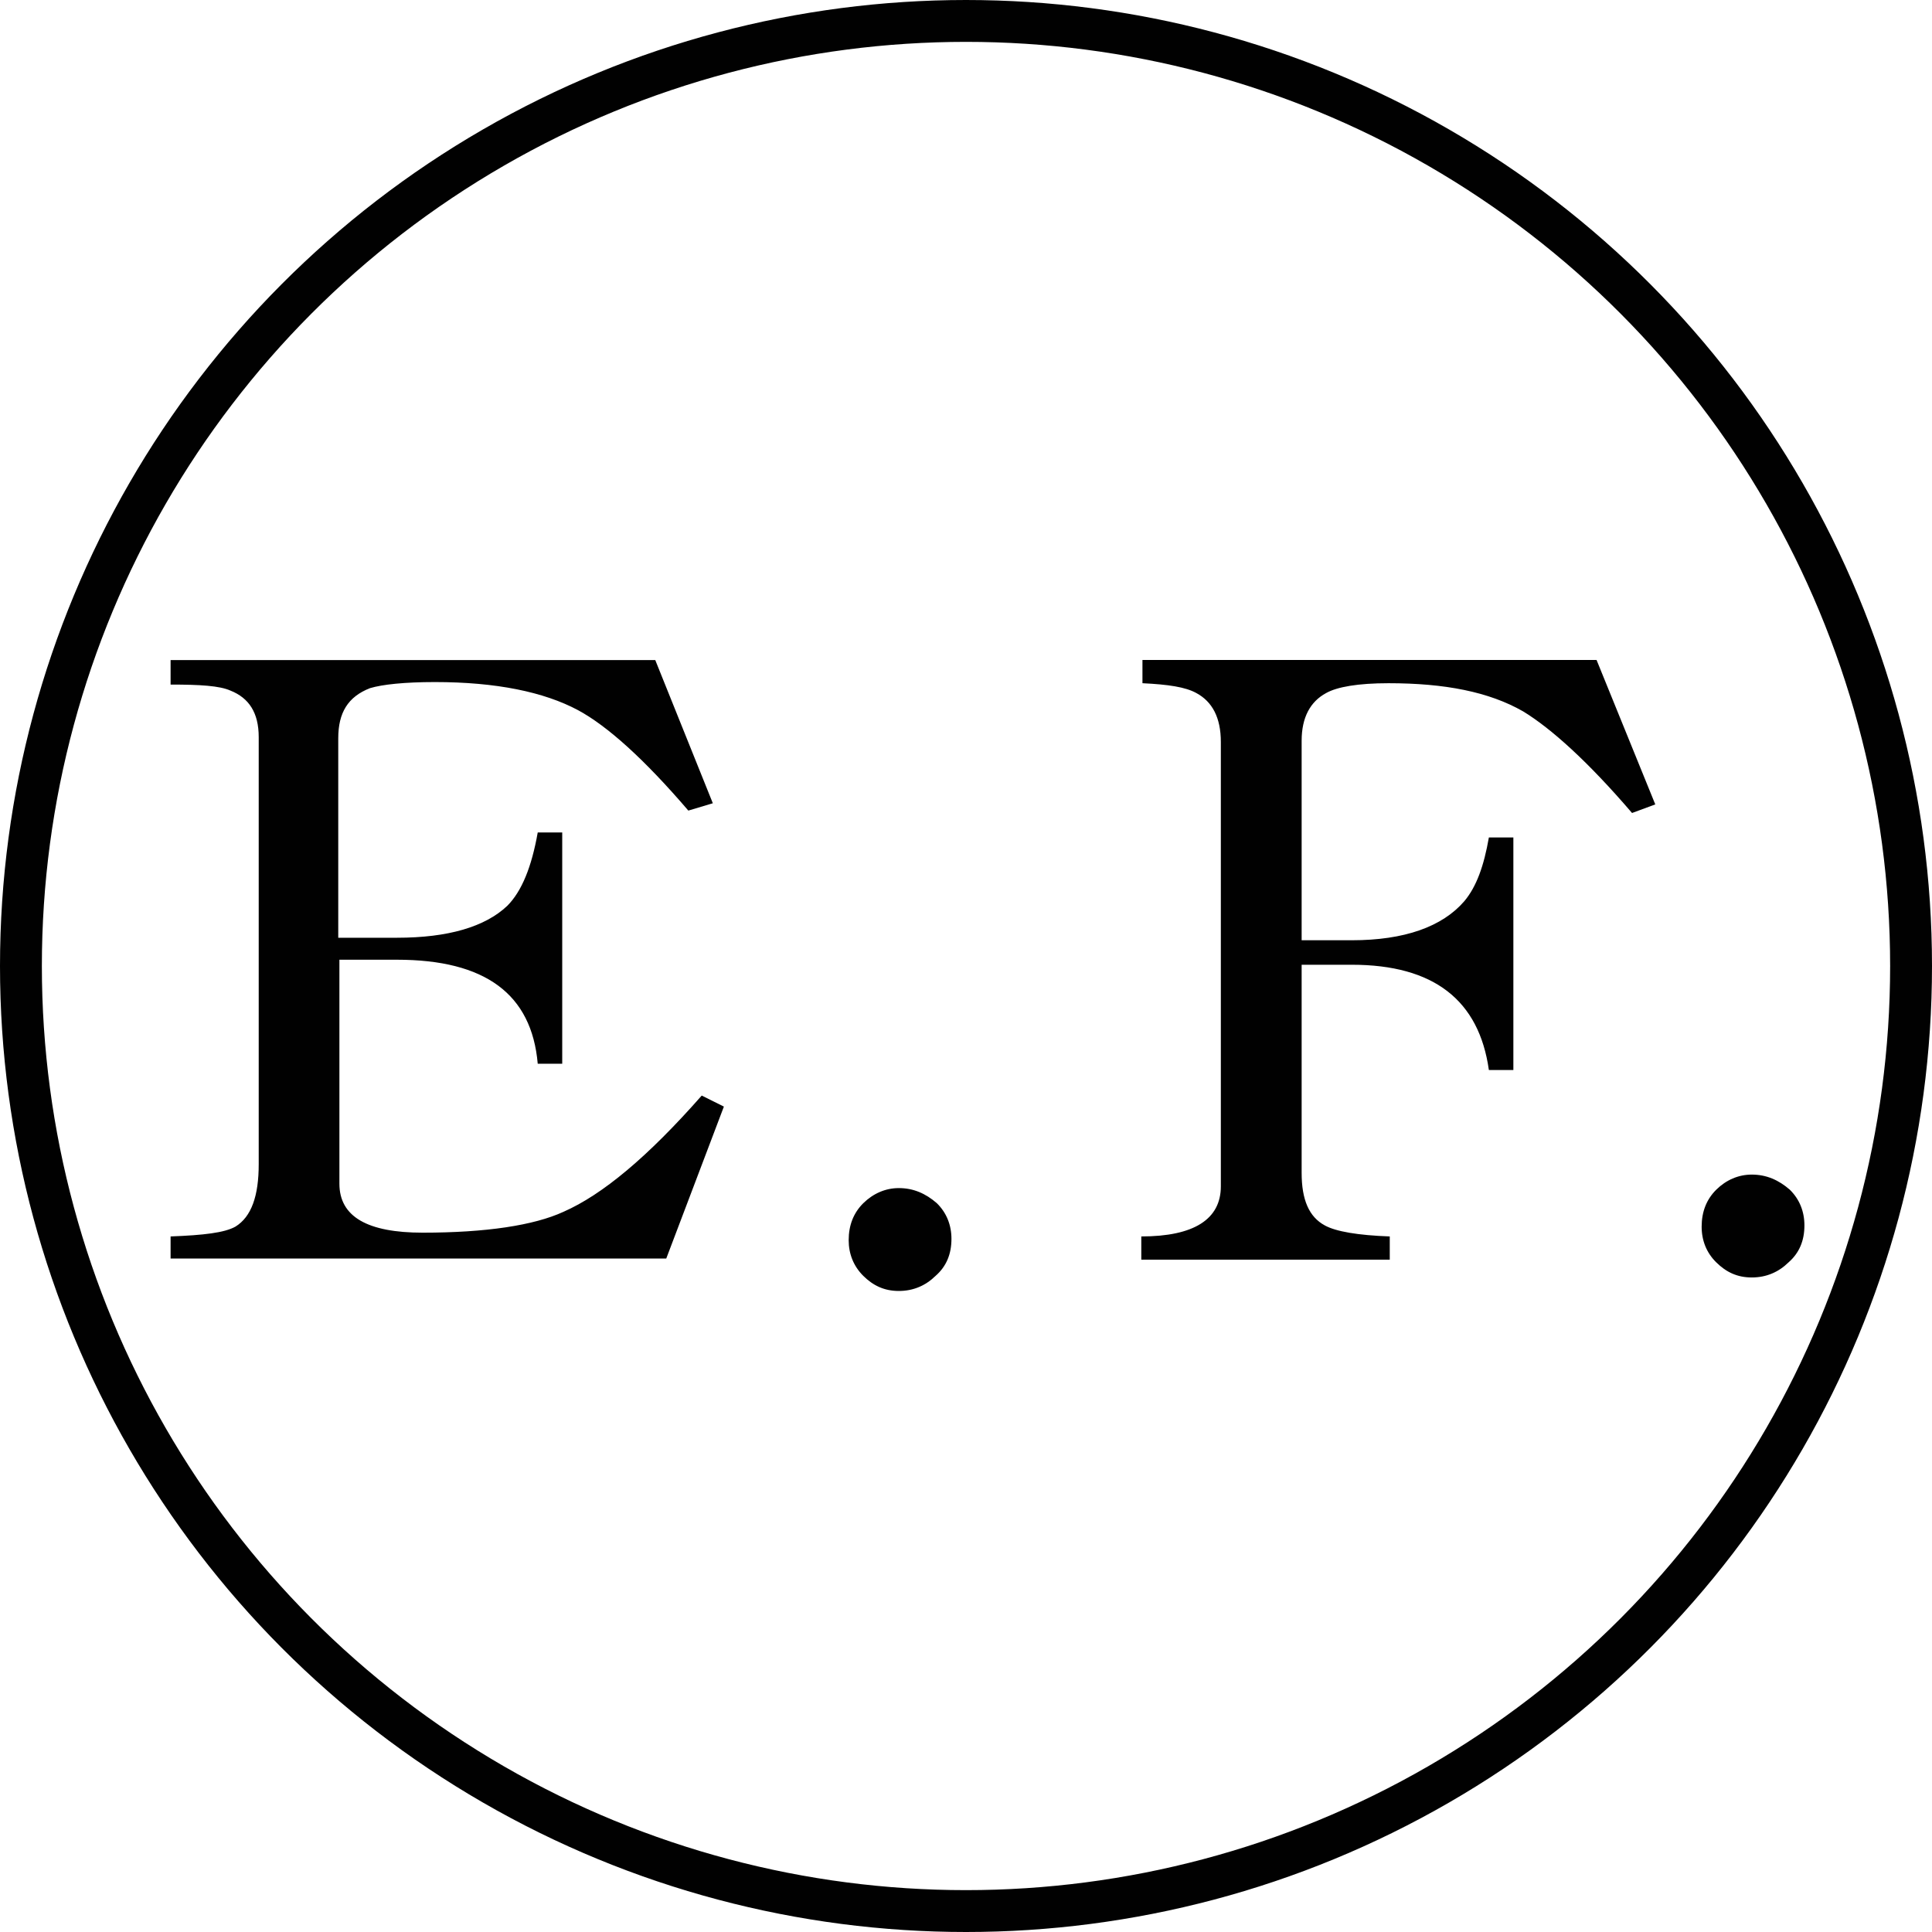 <?xml version="1.0" encoding="UTF-8"?><svg id="a" xmlns="http://www.w3.org/2000/svg" viewBox="0 0 184.6 184.6"><defs><style>.b{fill:#010101;}.c{fill:none;stroke:#010101;stroke-width:4px;}</style></defs><path class="b" d="M69.16,105.75l-5.5,14.5H16.3v-2.11c3.16-.12,5.15-.35,6.2-.94,1.52-.94,2.22-2.92,2.22-5.96v-40.81c0-2.34-.94-3.74-2.69-4.44-1.05-.47-2.92-.58-5.73-.58v-2.34H62.61l5.5,13.68-2.34,.7c-4.21-4.91-7.72-8.07-10.53-9.59-3.27-1.75-7.84-2.69-13.68-2.69-2.92,0-5.03,.23-6.2,.58-2.11,.82-3.04,2.34-3.04,4.79v19.06h5.61c4.91,0,8.42-1.05,10.53-3.04,1.4-1.4,2.34-3.74,2.92-7.02h2.34v22.1h-2.34c-.58-6.67-5.03-9.94-13.45-9.94h-5.5v21.4c0,3.16,2.69,4.68,7.95,4.68,6.08,0,10.64-.7,13.45-1.99,3.74-1.64,8.07-5.26,13.22-11.11l2.11,1.05Zm21.75,12.62c0,1.44-.47,2.62-1.52,3.54-.94,.92-2.11,1.44-3.51,1.44s-2.46-.52-3.39-1.44-1.4-2.1-1.4-3.41c0-1.44,.47-2.62,1.4-3.54,.94-.92,2.11-1.44,3.39-1.44,1.4,0,2.57,.52,3.63,1.44,.94,.92,1.4,2.1,1.4,3.41Zm67.25-41.51l-2.22,.82c-4.21-4.91-7.72-8.07-10.41-9.71-3.27-1.87-7.48-2.69-12.86-2.69-2.92,0-4.91,.35-5.96,.94-1.52,.82-2.34,2.34-2.34,4.56v19.06h4.79c5.03,0,8.65-1.29,10.76-3.74,1.17-1.4,1.87-3.39,2.34-6.08h2.34v22.22h-2.34c-.94-6.67-5.26-10.06-13.1-10.06h-4.79v19.88c0,2.57,.7,4.21,2.22,5.03,1.05,.58,3.16,.94,6.2,1.05v2.22h-23.74v-2.22c5.03,0,7.6-1.64,7.6-4.79v-42.45c0-2.34-.82-3.86-2.34-4.68-1.05-.58-2.69-.82-5.15-.94v-2.22h43.39l5.61,13.8Zm14.25,40.22c0,1.44-.47,2.62-1.52,3.54-.94,.92-2.11,1.44-3.51,1.44s-2.46-.52-3.39-1.44c-.94-.92-1.4-2.1-1.4-3.41,0-1.44,.47-2.62,1.4-3.54s2.11-1.44,3.39-1.44c1.4,0,2.57,.52,3.63,1.44,.94,.92,1.4,2.1,1.4,3.41Z"/><circle class="c" cx="92.3" cy="92.3" r="90.3"/></svg>
